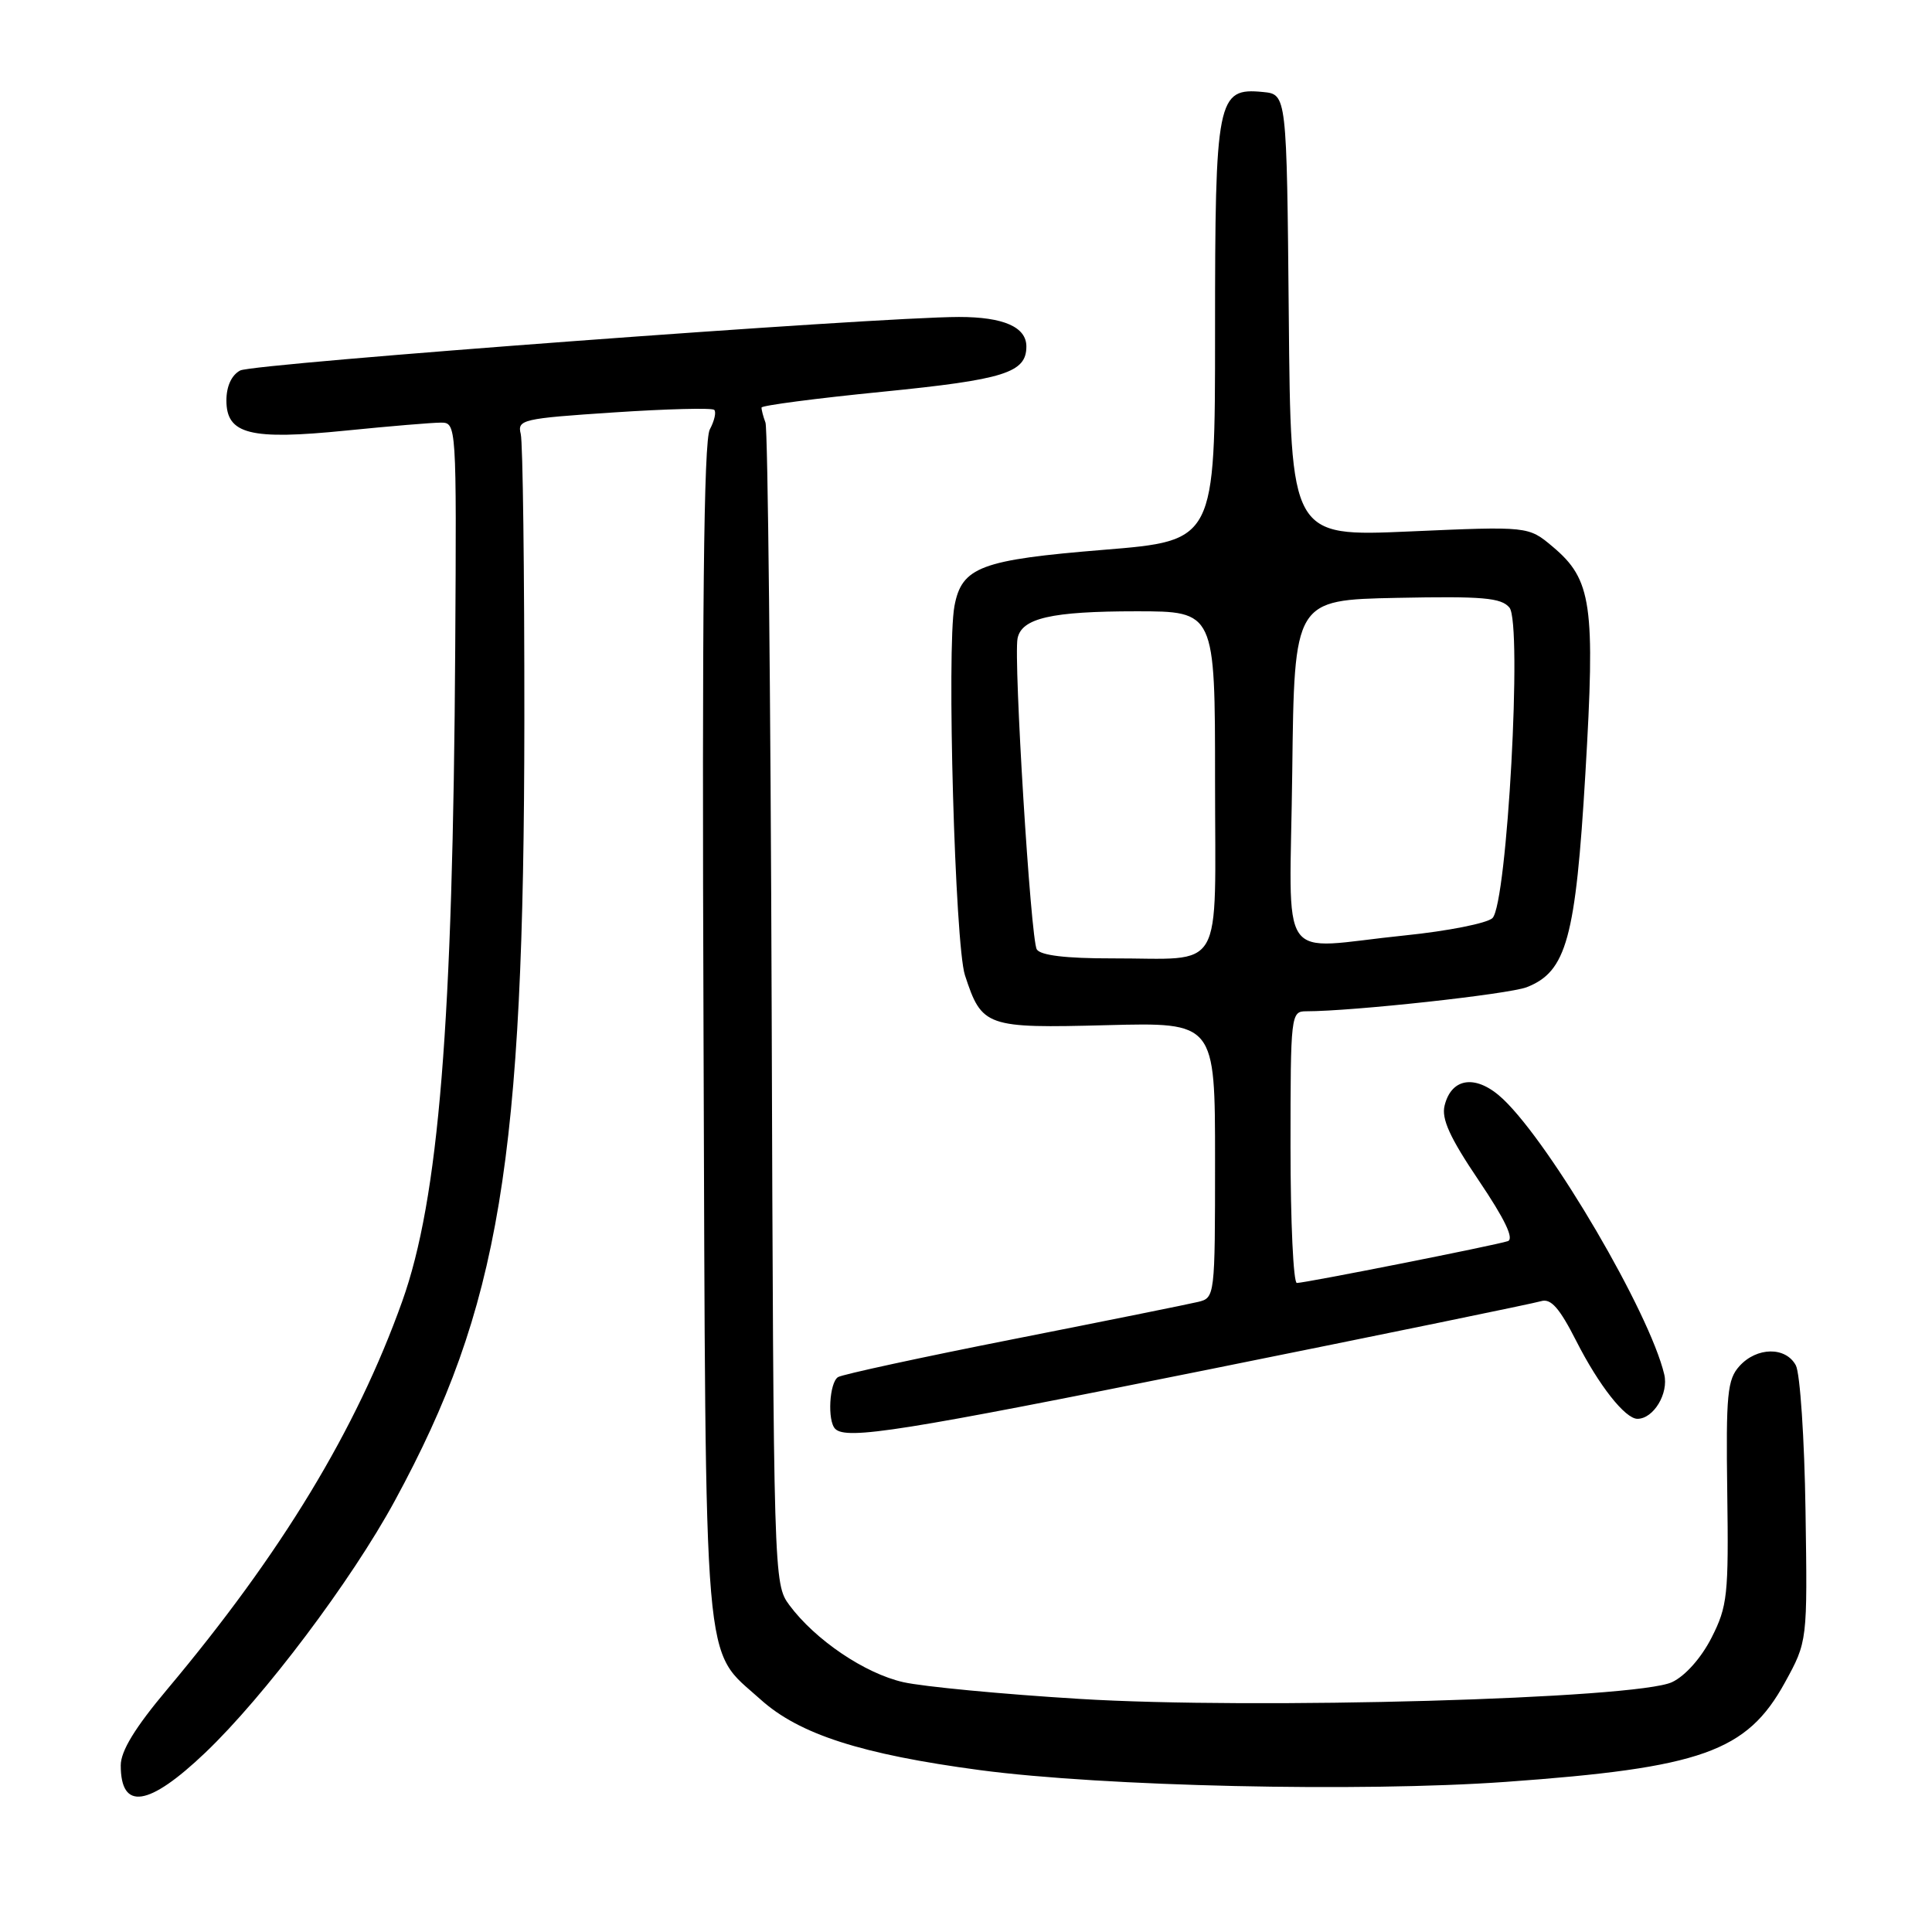 <?xml version="1.0" encoding="UTF-8" standalone="no"?>
<!DOCTYPE svg PUBLIC "-//W3C//DTD SVG 1.1//EN" "http://www.w3.org/Graphics/SVG/1.1/DTD/svg11.dtd" >
<svg xmlns="http://www.w3.org/2000/svg" xmlns:xlink="http://www.w3.org/1999/xlink" version="1.1" viewBox="0 0 256 256">
 <g >
 <path fill="currentColor"
d=" M 27.19 232.25 C 35.00 224.81 46.58 209.43 52.32 198.85 C 66.23 173.24 69.44 153.86 69.48 95.50 C 69.49 75.70 69.28 58.60 69.00 57.50 C 68.53 55.61 69.20 55.45 81.31 54.65 C 88.36 54.18 94.36 54.03 94.64 54.31 C 94.93 54.60 94.66 55.77 94.05 56.91 C 93.25 58.41 93.01 80.95 93.22 136.75 C 93.53 223.65 93.07 218.23 100.78 225.19 C 105.89 229.80 114.17 232.46 129.85 234.55 C 146.18 236.72 180.27 237.48 199.50 236.11 C 225.47 234.25 231.46 232.12 236.50 222.96 C 239.50 217.50 239.50 217.50 239.24 200.17 C 239.10 190.64 238.52 181.98 237.96 180.92 C 236.62 178.42 232.79 178.47 230.49 181.01 C 228.88 182.79 228.69 184.74 228.87 197.76 C 229.06 211.36 228.90 212.85 226.79 217.00 C 225.43 219.67 223.31 222.07 221.56 222.89 C 216.90 225.11 166.13 226.54 143.00 225.11 C 132.82 224.49 122.34 223.49 119.71 222.90 C 114.60 221.75 108.02 217.30 104.59 212.68 C 102.52 209.88 102.50 209.22 102.25 133.68 C 102.11 91.78 101.74 56.83 101.43 56.00 C 101.12 55.17 100.89 54.27 100.91 54.00 C 100.93 53.73 108.14 52.78 116.93 51.91 C 133.09 50.30 136.00 49.39 136.00 45.91 C 136.00 43.33 132.97 42.00 127.07 42.00 C 116.35 42.00 33.56 48.16 31.83 49.09 C 30.68 49.70 30.00 51.19 30.00 53.06 C 30.00 57.55 33.13 58.34 45.88 57.05 C 51.64 56.47 57.28 56.00 58.42 56.00 C 60.48 56.00 60.50 56.24 60.32 85.75 C 60.02 135.74 58.15 158.86 53.29 172.45 C 47.22 189.44 37.31 205.79 22.16 223.84 C 17.89 228.92 16.00 232.02 16.00 233.92 C 16.00 239.95 19.67 239.41 27.19 232.25 Z  M 160.13 181.47 C 183.43 176.78 203.27 172.70 204.21 172.41 C 205.50 172.02 206.64 173.31 208.87 177.70 C 211.85 183.57 215.34 188.00 216.97 188.00 C 219.10 188.00 221.13 184.64 220.52 182.11 C 218.59 173.95 205.58 151.74 199.18 145.65 C 195.70 142.35 192.36 142.70 191.42 146.48 C 190.97 148.24 192.11 150.74 195.95 156.43 C 199.41 161.56 200.66 164.17 199.79 164.46 C 198.14 165.01 172.96 170.00 171.84 170.00 C 171.38 170.00 171.00 161.90 171.00 152.00 C 171.00 134.44 171.05 134.00 173.08 134.00 C 179.25 134.00 199.89 131.74 202.30 130.81 C 207.57 128.75 208.78 124.35 210.07 102.52 C 211.40 80.08 210.93 76.80 205.74 72.44 C 202.52 69.73 202.52 69.73 186.78 70.42 C 171.03 71.11 171.03 71.11 170.77 41.80 C 170.50 12.50 170.50 12.50 167.35 12.19 C 161.27 11.60 161.00 12.98 161.00 44.05 C 161.00 71.65 161.00 71.65 146.29 72.85 C 129.96 74.18 127.44 75.12 126.47 80.30 C 125.43 85.87 126.54 125.16 127.86 129.22 C 130.10 136.07 130.63 136.26 146.68 135.84 C 161.00 135.47 161.00 135.47 161.00 153.72 C 161.00 171.81 160.98 171.97 158.75 172.51 C 157.51 172.81 146.51 175.03 134.30 177.44 C 122.08 179.85 111.62 182.12 111.05 182.47 C 109.89 183.18 109.61 188.28 110.67 189.33 C 112.15 190.82 119.55 189.64 160.13 181.47 Z  M 137.38 125.80 C 136.57 124.50 134.29 87.41 134.83 84.60 C 135.36 81.91 139.32 81.00 150.57 81.00 C 161.00 81.00 161.00 81.00 161.00 103.38 C 161.00 129.47 162.45 126.96 147.31 126.99 C 141.23 127.00 137.87 126.59 137.38 125.80 Z  M 171.23 102.25 C 171.50 79.50 171.50 79.50 185.10 79.22 C 196.47 78.99 198.92 79.20 200.01 80.51 C 201.74 82.60 199.71 119.73 197.76 121.65 C 197.07 122.33 191.84 123.37 186.14 123.95 C 168.93 125.70 170.92 128.59 171.23 102.25 Z "/>
</g>
</svg>